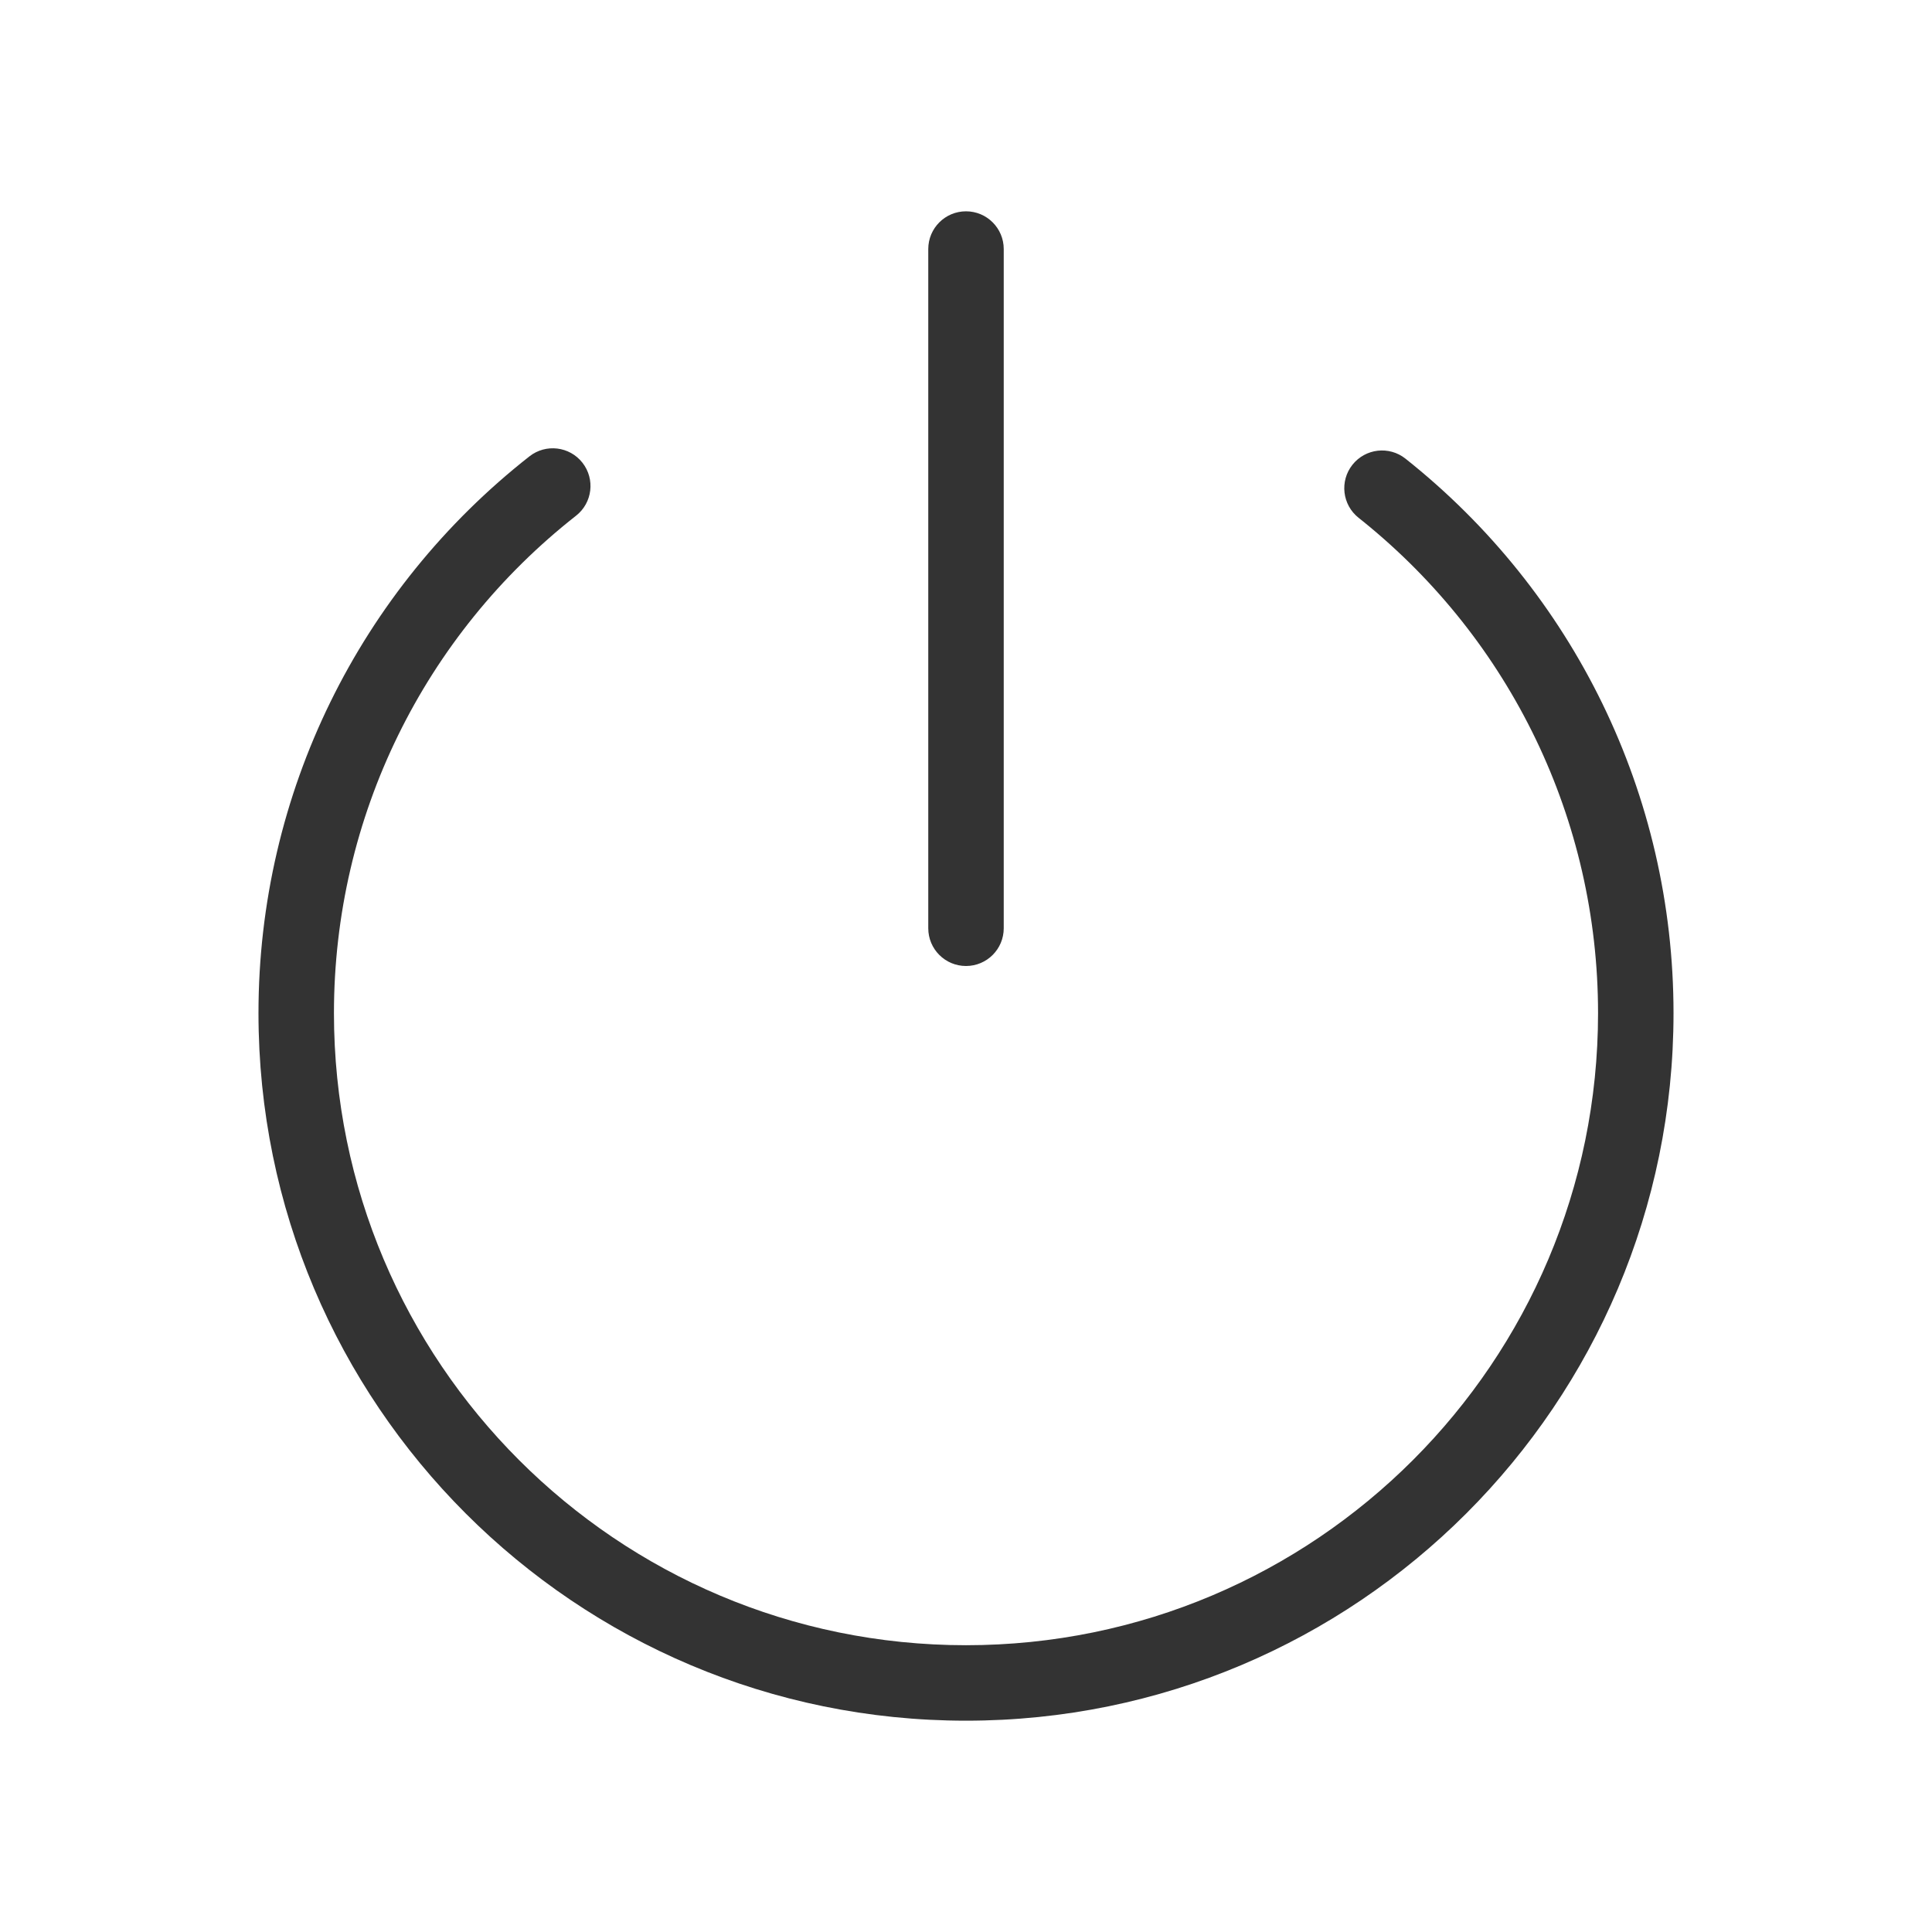 <?xml version="1.0" standalone="no"?><!DOCTYPE svg PUBLIC "-//W3C//DTD SVG 1.1//EN" "http://www.w3.org/Graphics/SVG/1.1/DTD/svg11.dtd"><svg class="icon" width="200px" height="200.00px" viewBox="0 0 1024 1024" version="1.1" xmlns="http://www.w3.org/2000/svg"><path fill="#333333" d="M308.706 245.251c6.82 8.689 5.307 21.261-3.382 28.082C224.884 336.48 177 432.77 177 537c0 185.015 149.985 335 335 335s335-149.985 335-335c0-102.57-46.368-197.469-124.558-260.667l-2.379-1.905c-8.652-6.866-10.1-19.446-3.234-28.099 6.866-8.652 19.446-10.1 28.098-3.234C834.017 313.79 887 421.055 887 537c0 207.107-167.893 375-375 375S137 744.107 137 537c0-116.642 53.625-224.48 143.625-295.13 8.688-6.821 21.26-5.307 28.081 3.381zM512 112c11.046 0 20 8.954 20 20v360c0 11.046-8.954 20-20 20s-20-8.954-20-20V132c0-11.046 8.954-20 20-20z"  /></svg>
